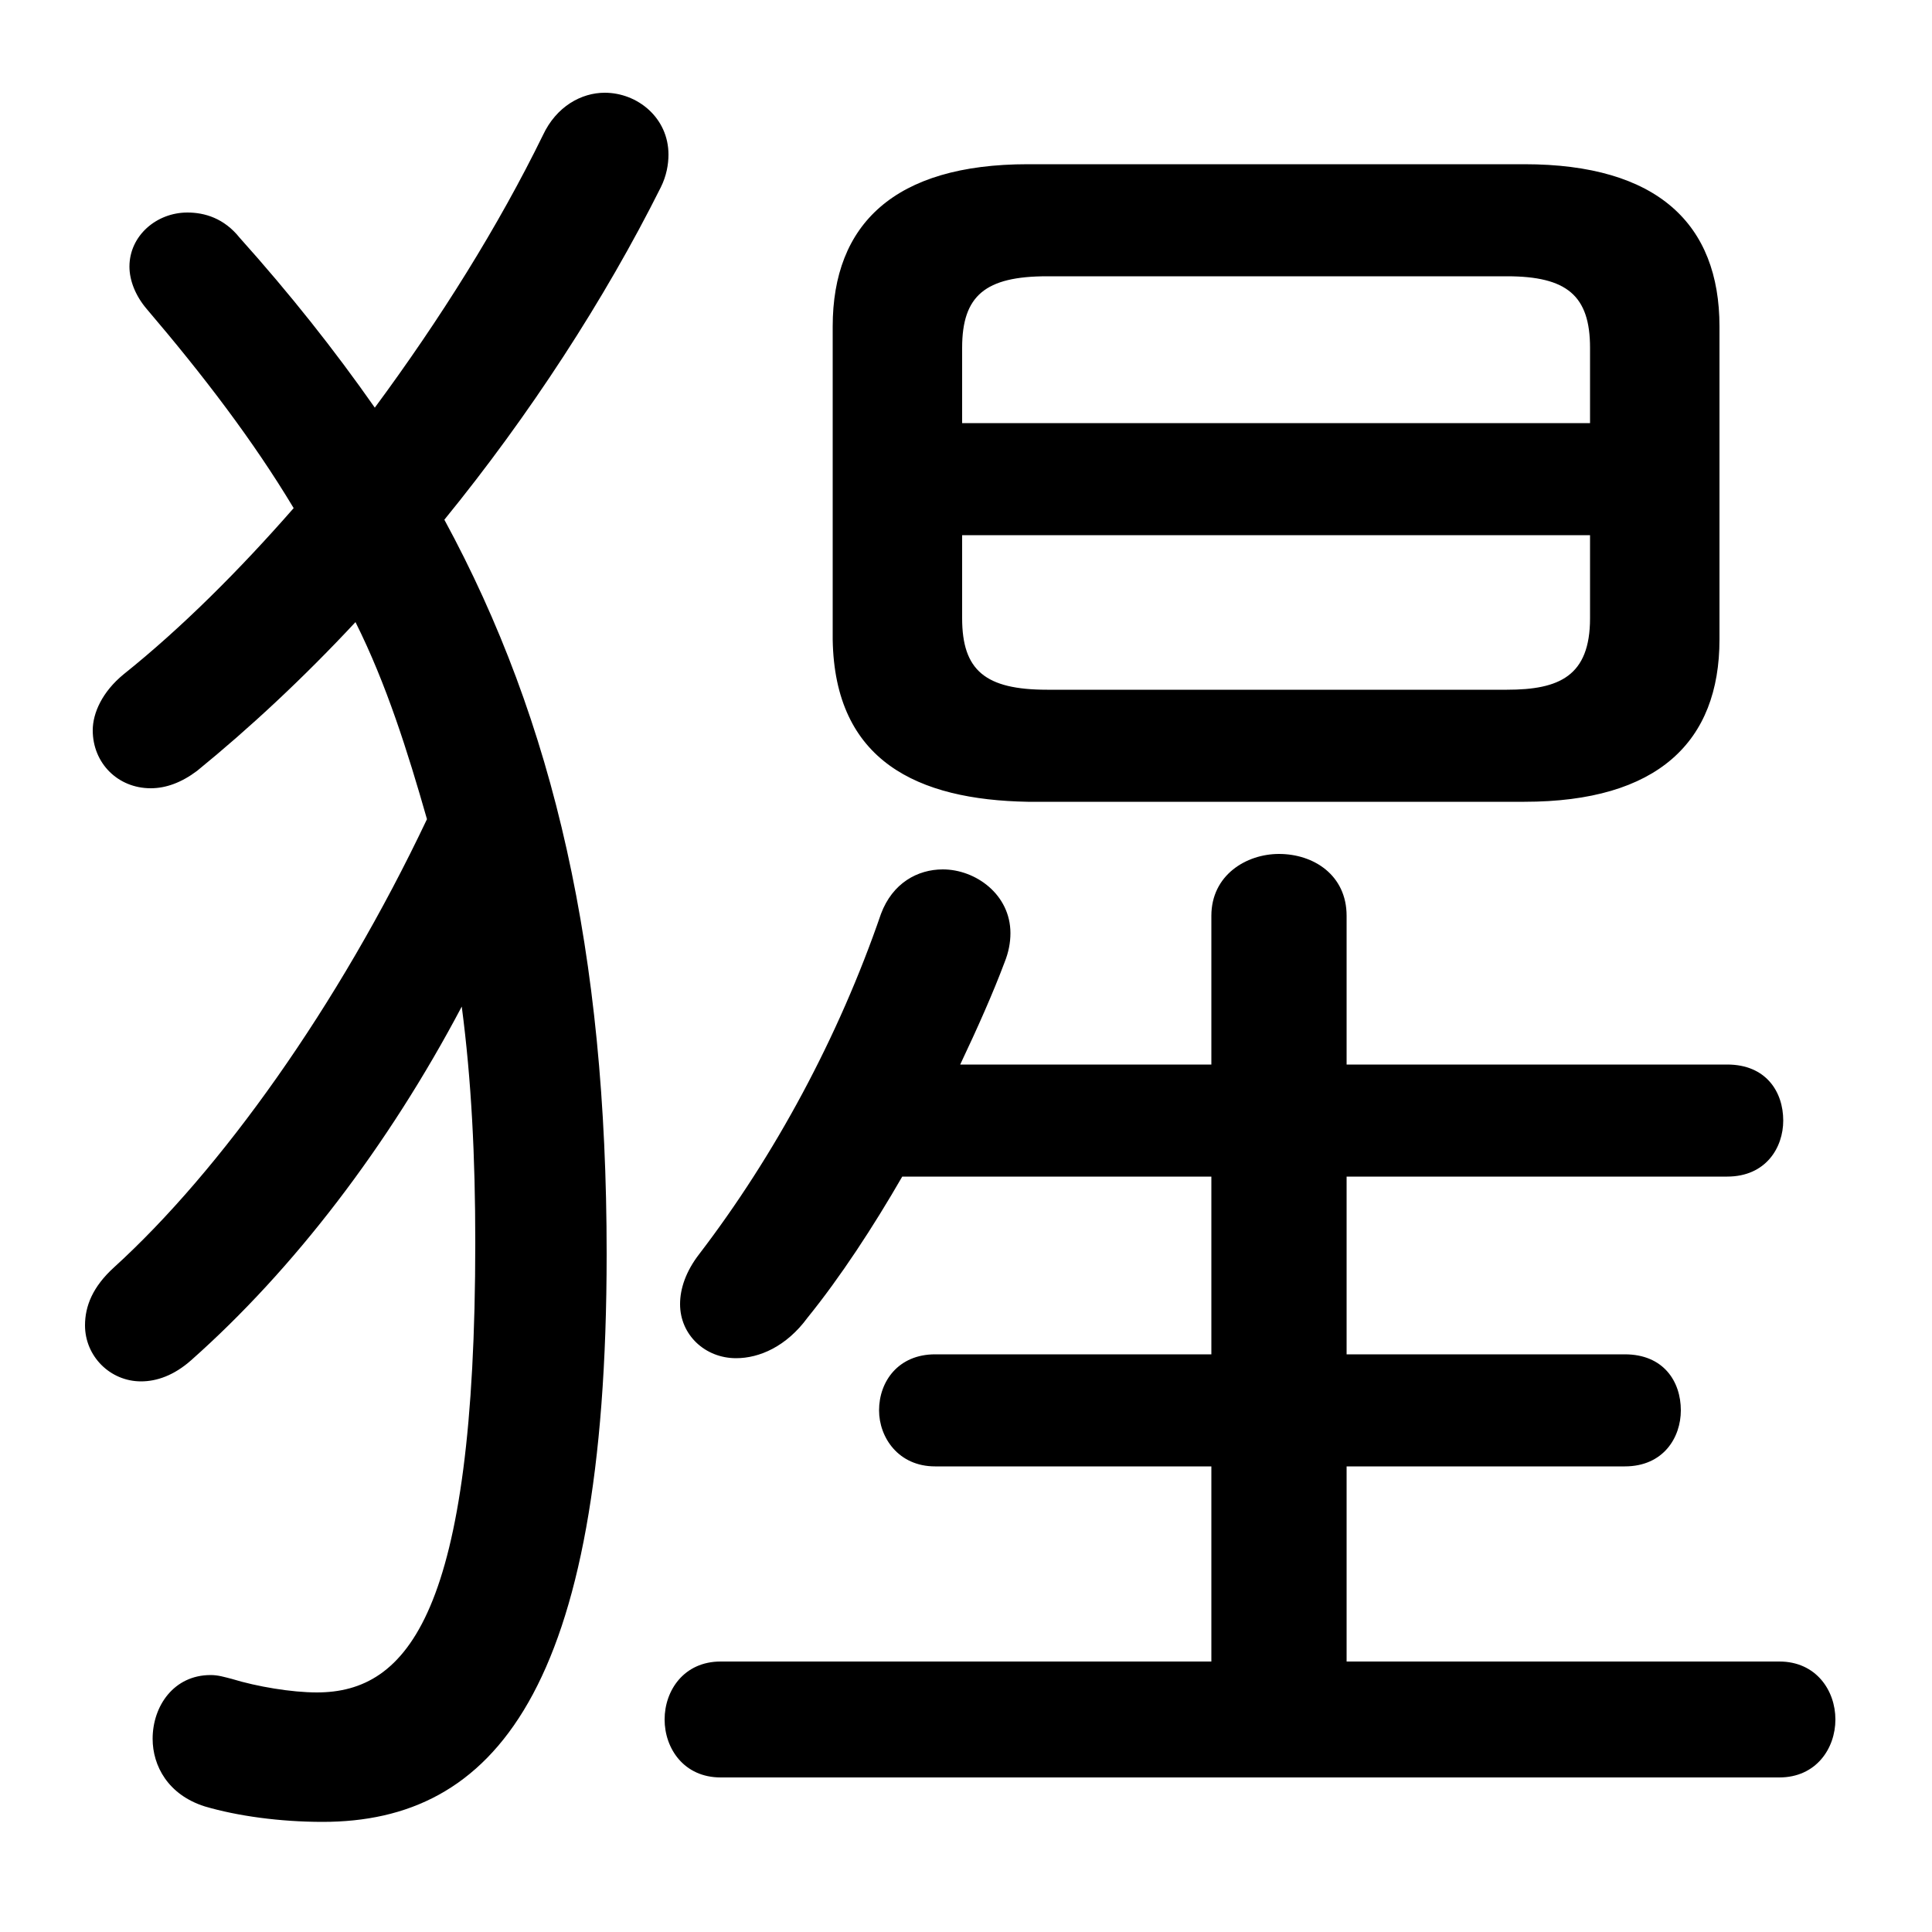 <svg xmlns="http://www.w3.org/2000/svg" viewBox="0 -44.0 50.0 50.0">
    <rect x="0" y="-44.0" width="50.0" height="50.0" fill="#808080" stroke="none"/>
    <g transform="scale(1, -1)">
        <!-- ボディの枠 -->
        <rect x="0" y="-6.0" width="50.0" height="50.0"
            stroke="white" fill="white"/>
        <!-- グリフ座標系の原点 -->
        <circle cx="0" cy="0" r="5" fill="white"/>
        <!-- グリフのアウトライン -->
        <g style="fill:black;stroke:#000000;stroke-width:0;stroke-linecap:round;stroke-linejoin:round;">
        <path d="M 39.45 23.25 C 42.9 23.25 44.5 24.8 44.5 27.45 L 44.5 35.55 C 44.5 38.2 42.9 39.75 39.45 39.75 L 26.6 39.75 C 23.15 39.75 21.55 38.2 21.55 35.55 L 21.55 27.45 C 21.6 24.3 23.75 23.3 26.6 23.25 Z M 27.1 26.15 C 25.5 26.15 24.9 26.65 24.9 28.0 L 24.9 30.15 L 41.15 30.15 L 41.15 28.0 C 41.15 26.5 40.35 26.15 39.0 26.15 Z M 41.15 33.05 L 24.9 33.05 L 24.9 35.0 C 24.9 36.35 25.5 36.85 27.1 36.85 L 39.0 36.85 C 40.55 36.85 41.15 36.35 41.15 35.0 Z M 11.5 30.55 C 13.7 33.25 15.65 36.25 17.1 39.15 C 17.25 39.45 17.3 39.75 17.3 40.0 C 17.3 40.95 16.5 41.6 15.65 41.6 C 15.05 41.6 14.4 41.25 14.05 40.5 C 12.9 38.15 11.4 35.75 9.7 33.45 C 8.65 34.95 7.5 36.4 6.2 37.85 C 5.8 38.35 5.3 38.5 4.85 38.5 C 4.05 38.5 3.35 37.9 3.35 37.1 C 3.35 36.75 3.5 36.35 3.8 36.0 C 5.25 34.3 6.55 32.6 7.6 30.85 C 6.2 29.25 4.7 27.75 3.2 26.55 C 2.65 26.1 2.4 25.55 2.4 25.1 C 2.4 24.25 3.05 23.6 3.9 23.6 C 4.3 23.6 4.7 23.75 5.1 24.05 C 6.45 25.15 7.85 26.45 9.2 27.9 C 10.0 26.3 10.55 24.55 11.05 22.8 C 8.75 17.95 5.7 13.7 2.95 11.2 C 2.4 10.7 2.2 10.2 2.2 9.7 C 2.2 8.9 2.85 8.25 3.65 8.25 C 4.05 8.25 4.5 8.4 4.95 8.8 C 7.6 11.15 10.05 14.35 11.95 17.95 C 12.2 16.05 12.3 14.05 12.3 11.85 C 12.3 2.25 10.55 0.2 8.2 0.2 C 7.55 0.2 6.65 0.35 6.0 0.55 C 5.8 0.6 5.65 0.65 5.45 0.65 C 4.5 0.65 3.95 -0.15 3.95 -1.0 C 3.95 -1.7 4.35 -2.45 5.3 -2.75 C 6.15 -3.0 7.25 -3.15 8.35 -3.15 C 12.75 -3.15 15.7 0.2 15.7 11.55 C 15.7 19.35 14.35 25.3 11.5 30.55 Z M 34.85 1.0 L 34.85 6.05 L 42.05 6.05 C 43.05 6.05 43.5 6.8 43.5 7.5 C 43.5 8.25 43.05 8.95 42.05 8.95 L 34.85 8.95 L 34.85 13.55 L 44.7 13.55 C 45.7 13.55 46.15 14.3 46.15 15.0 C 46.15 15.75 45.7 16.45 44.7 16.45 L 34.85 16.45 L 34.85 20.3 C 34.85 21.35 34.0 21.9 33.1 21.9 C 32.25 21.9 31.35 21.35 31.35 20.3 L 31.35 16.45 L 24.85 16.45 C 25.3 17.4 25.7 18.3 26.0 19.1 C 26.1 19.35 26.15 19.6 26.15 19.85 C 26.15 20.85 25.25 21.5 24.4 21.5 C 23.75 21.5 23.1 21.15 22.8 20.35 C 21.7 17.15 20.05 14.1 18.1 11.55 C 17.75 11.1 17.6 10.65 17.6 10.25 C 17.6 9.45 18.25 8.85 19.05 8.85 C 19.65 8.85 20.35 9.15 20.9 9.9 C 21.75 10.95 22.6 12.25 23.35 13.55 L 31.35 13.55 L 31.35 8.95 L 24.2 8.95 C 23.25 8.95 22.75 8.25 22.75 7.5 C 22.75 6.8 23.25 6.05 24.2 6.05 L 31.35 6.05 L 31.35 1.0 L 18.65 1.0 C 17.7 1.0 17.2 0.25 17.2 -0.5 C 17.2 -1.25 17.7 -2.0 18.65 -2.0 L 46.05 -2.0 C 47.0 -2.0 47.5 -1.25 47.5 -0.5 C 47.5 0.25 47.0 1.0 46.05 1.0 Z"/>
    </g>
    </g>
</svg>
